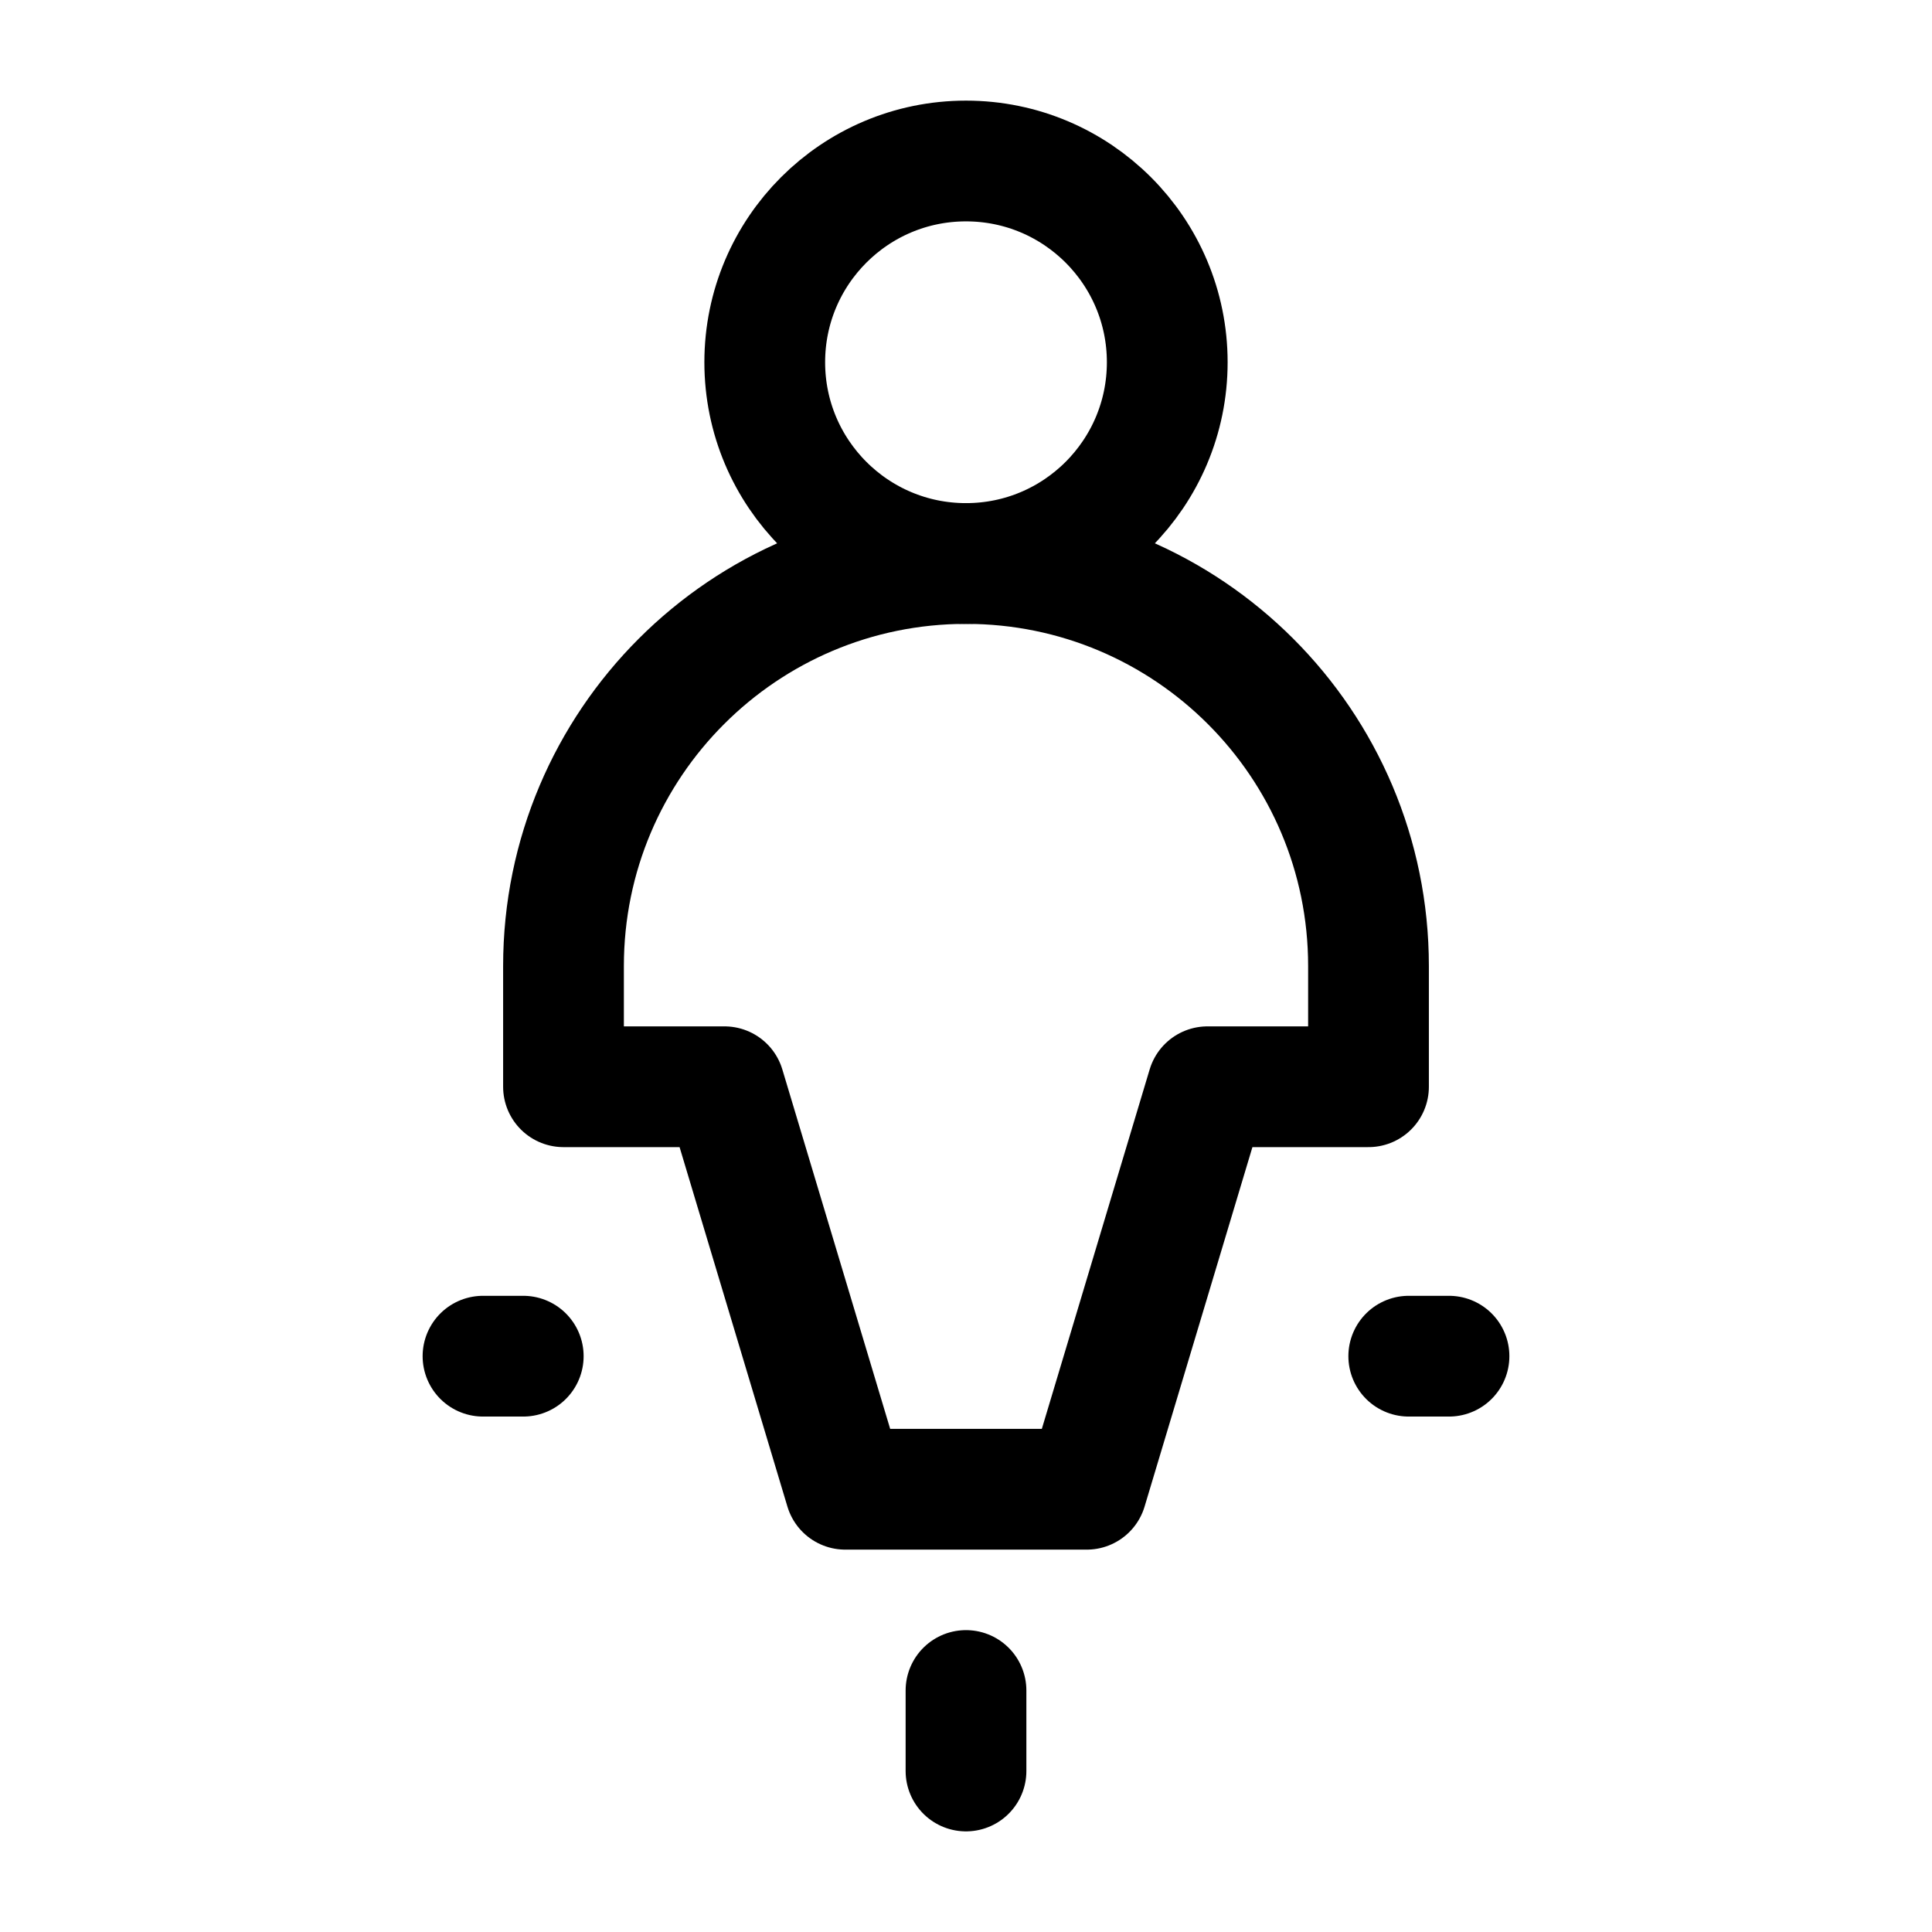 <svg width="24" height="24" viewBox="0 0 24 24" fill="none" xmlns="http://www.w3.org/2000/svg">
    <path d="M6.5 16.847H6" stroke="currentColor" stroke-width="1.5" stroke-linecap="round" stroke-linejoin="round"/>
    <path d="M12 21V22" stroke="currentColor" stroke-width="1.5" stroke-linecap="round" stroke-linejoin="round"/>
    <path d="M18 16.847H17.5" stroke="currentColor" stroke-width="1.5" stroke-linecap="round" stroke-linejoin="round"/>
    <path d="M7 13.5H9L10.5 18.5H13.5L15 13.5H17V12C17 9.239 14.761 7 12 7C9.239 7 7 9.239 7 12V13.5Z" stroke="currentColor" stroke-width="1.5" stroke-linecap="round" stroke-linejoin="round"/>
    <circle cx="12" cy="4.5" r="2.5" stroke="currentColor" stroke-width="1.5" stroke-linecap="round"   stroke-linejoin="round"/>
</svg>
